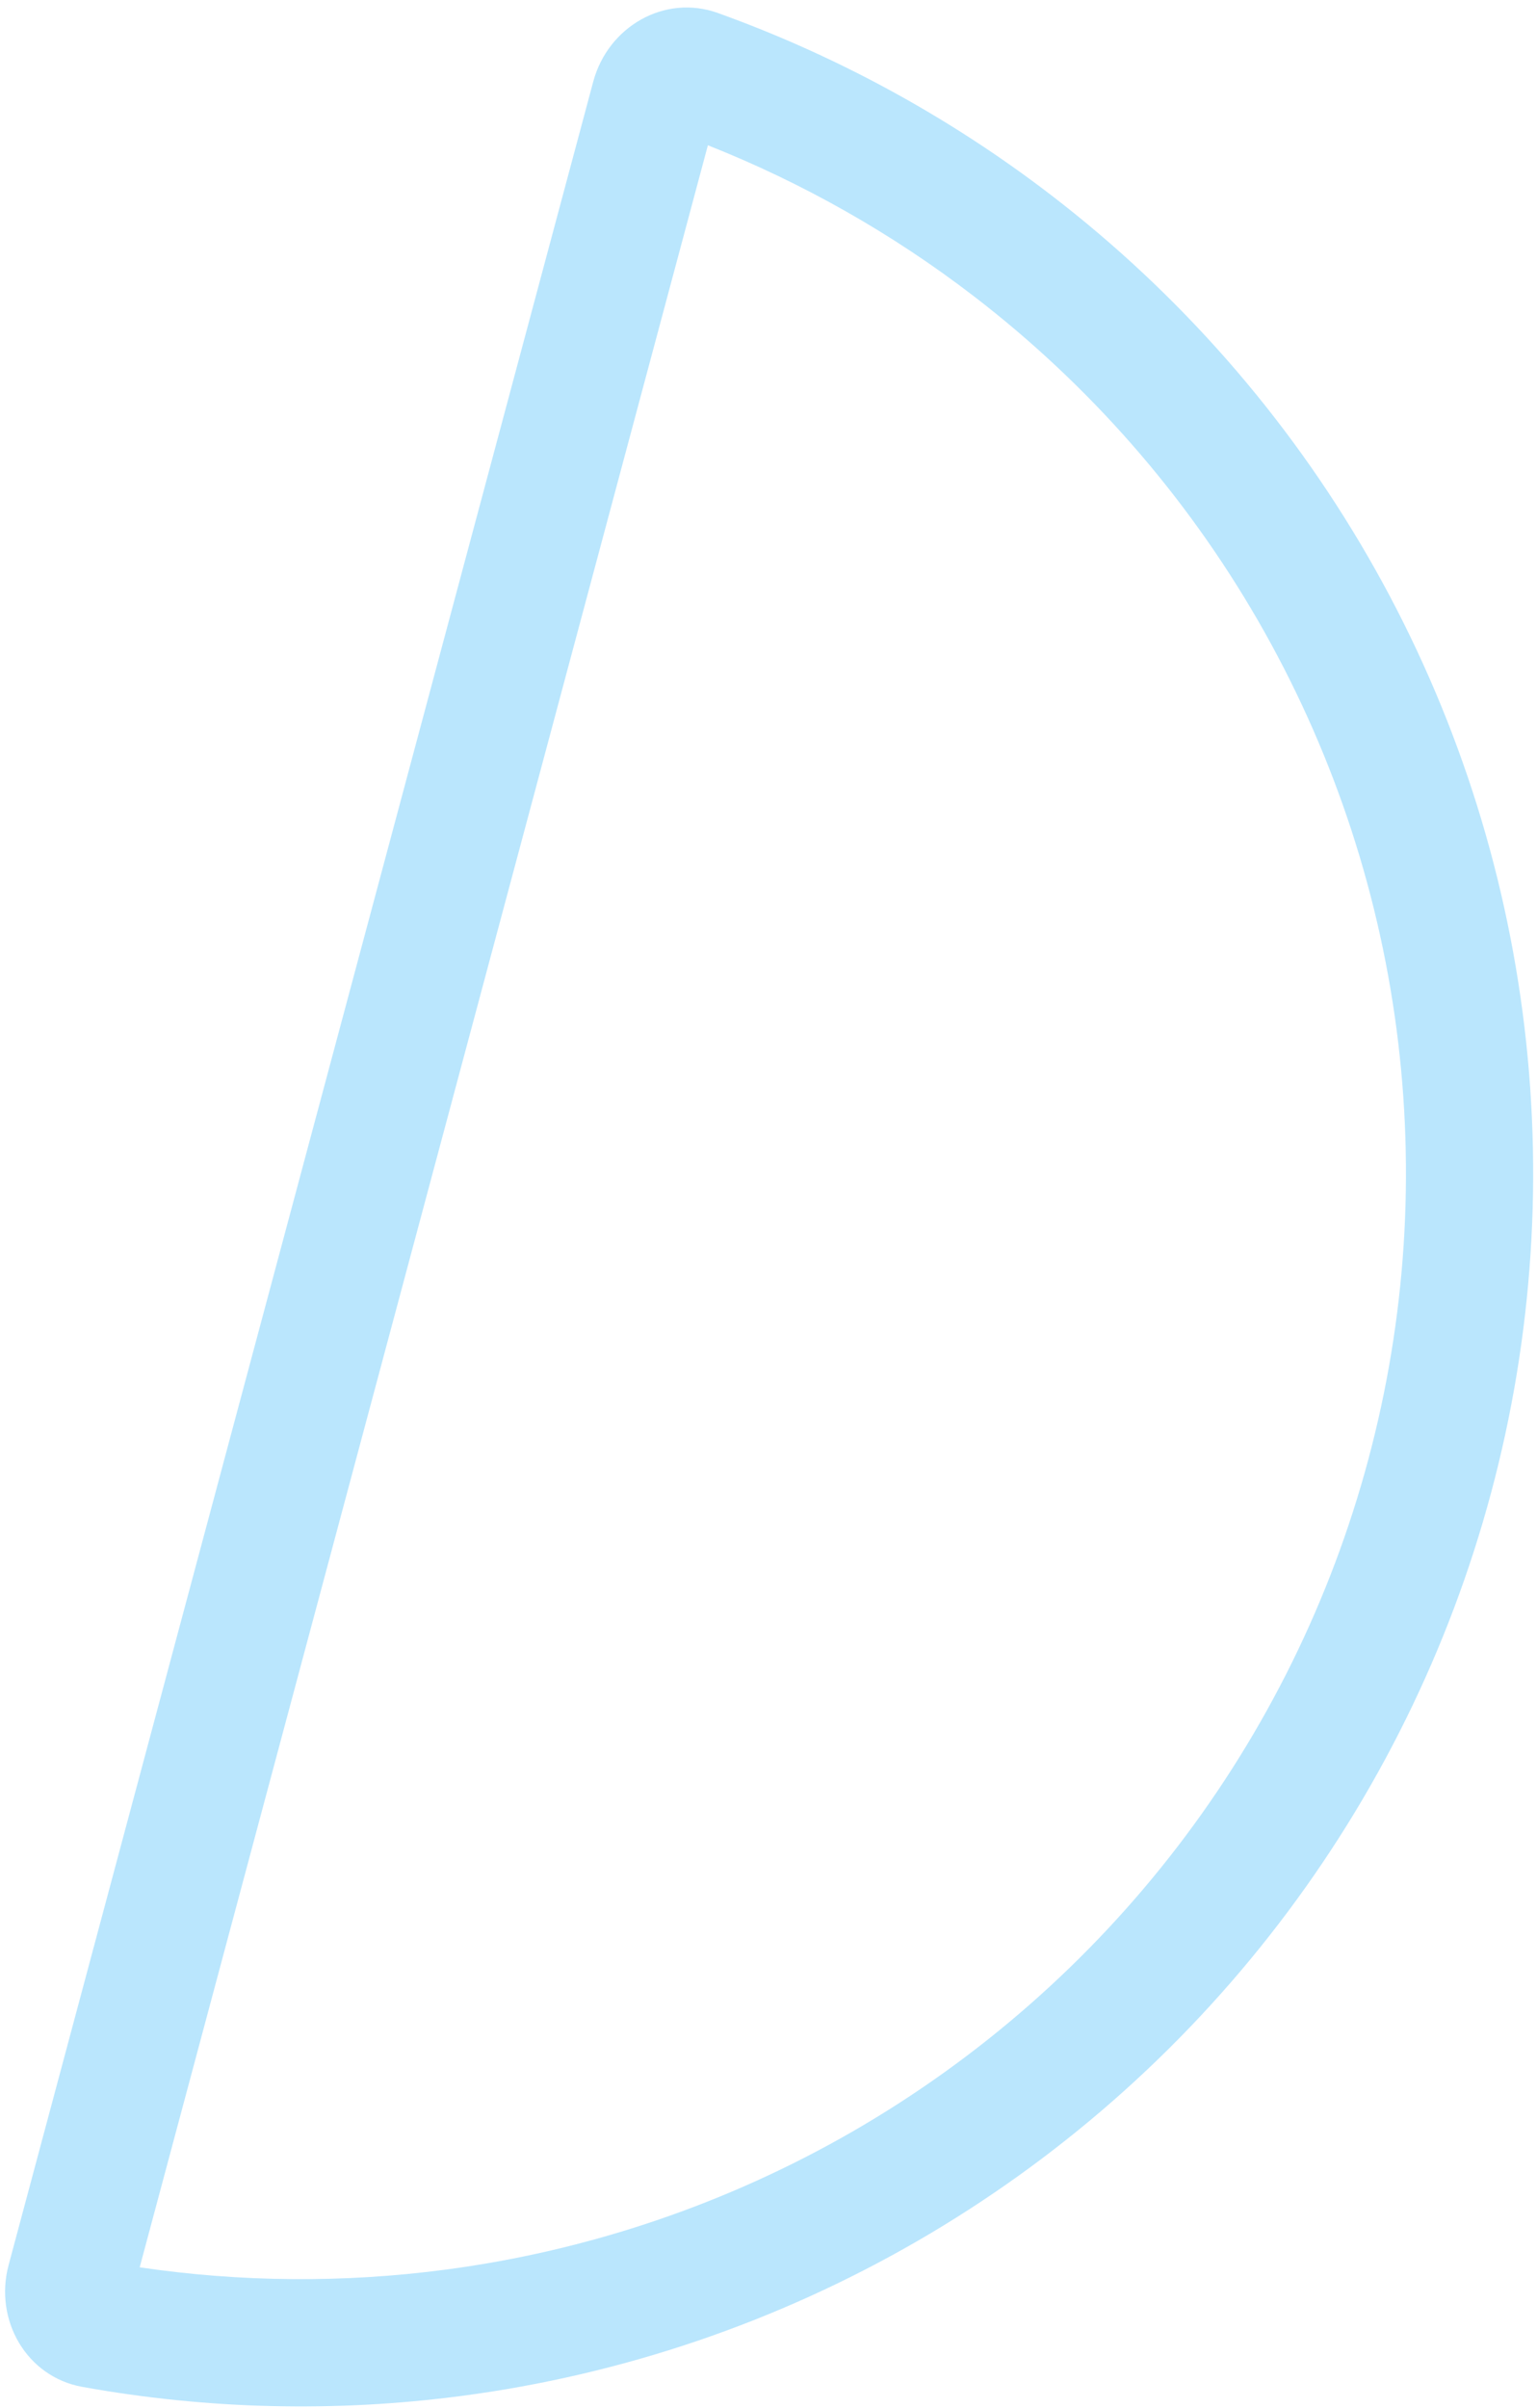 <svg  viewBox="0 0 145 227" fill="none" xmlns="http://www.w3.org/2000/svg">
<path id="Floating_33" fill-rule="evenodd" clip-rule="evenodd" d="M66.782 13.695C75.738 17.243 84.178 22.023 91.851 27.911C102.712 36.245 111.826 46.636 118.671 58.492C125.516 70.348 129.959 83.436 131.746 97.009C133.533 110.582 132.629 124.375 129.085 137.598C125.542 150.822 119.429 163.218 111.095 174.079C102.761 184.94 92.369 194.054 80.513 200.899C68.657 207.744 55.569 212.187 41.996 213.973C32.407 215.236 22.708 215.155 13.178 213.75L66.782 13.695ZM67.729 1.227C62.688 -0.586 57.352 2.523 55.966 7.697L0.812 213.536C-0.575 218.71 2.492 224.071 7.763 225.021C19.562 227.148 31.638 227.441 43.562 225.871C58.698 223.878 73.292 218.924 86.513 211.291C99.734 203.658 111.322 193.496 120.615 181.384C129.908 169.273 136.725 155.45 140.676 140.704C144.628 125.958 145.636 110.579 143.643 95.443C141.65 80.308 136.696 65.713 129.063 52.492C121.43 39.272 111.268 27.684 99.156 18.39C89.615 11.069 79.01 5.284 67.729 1.227Z" fill="#BAE6FD"/>
</svg>
